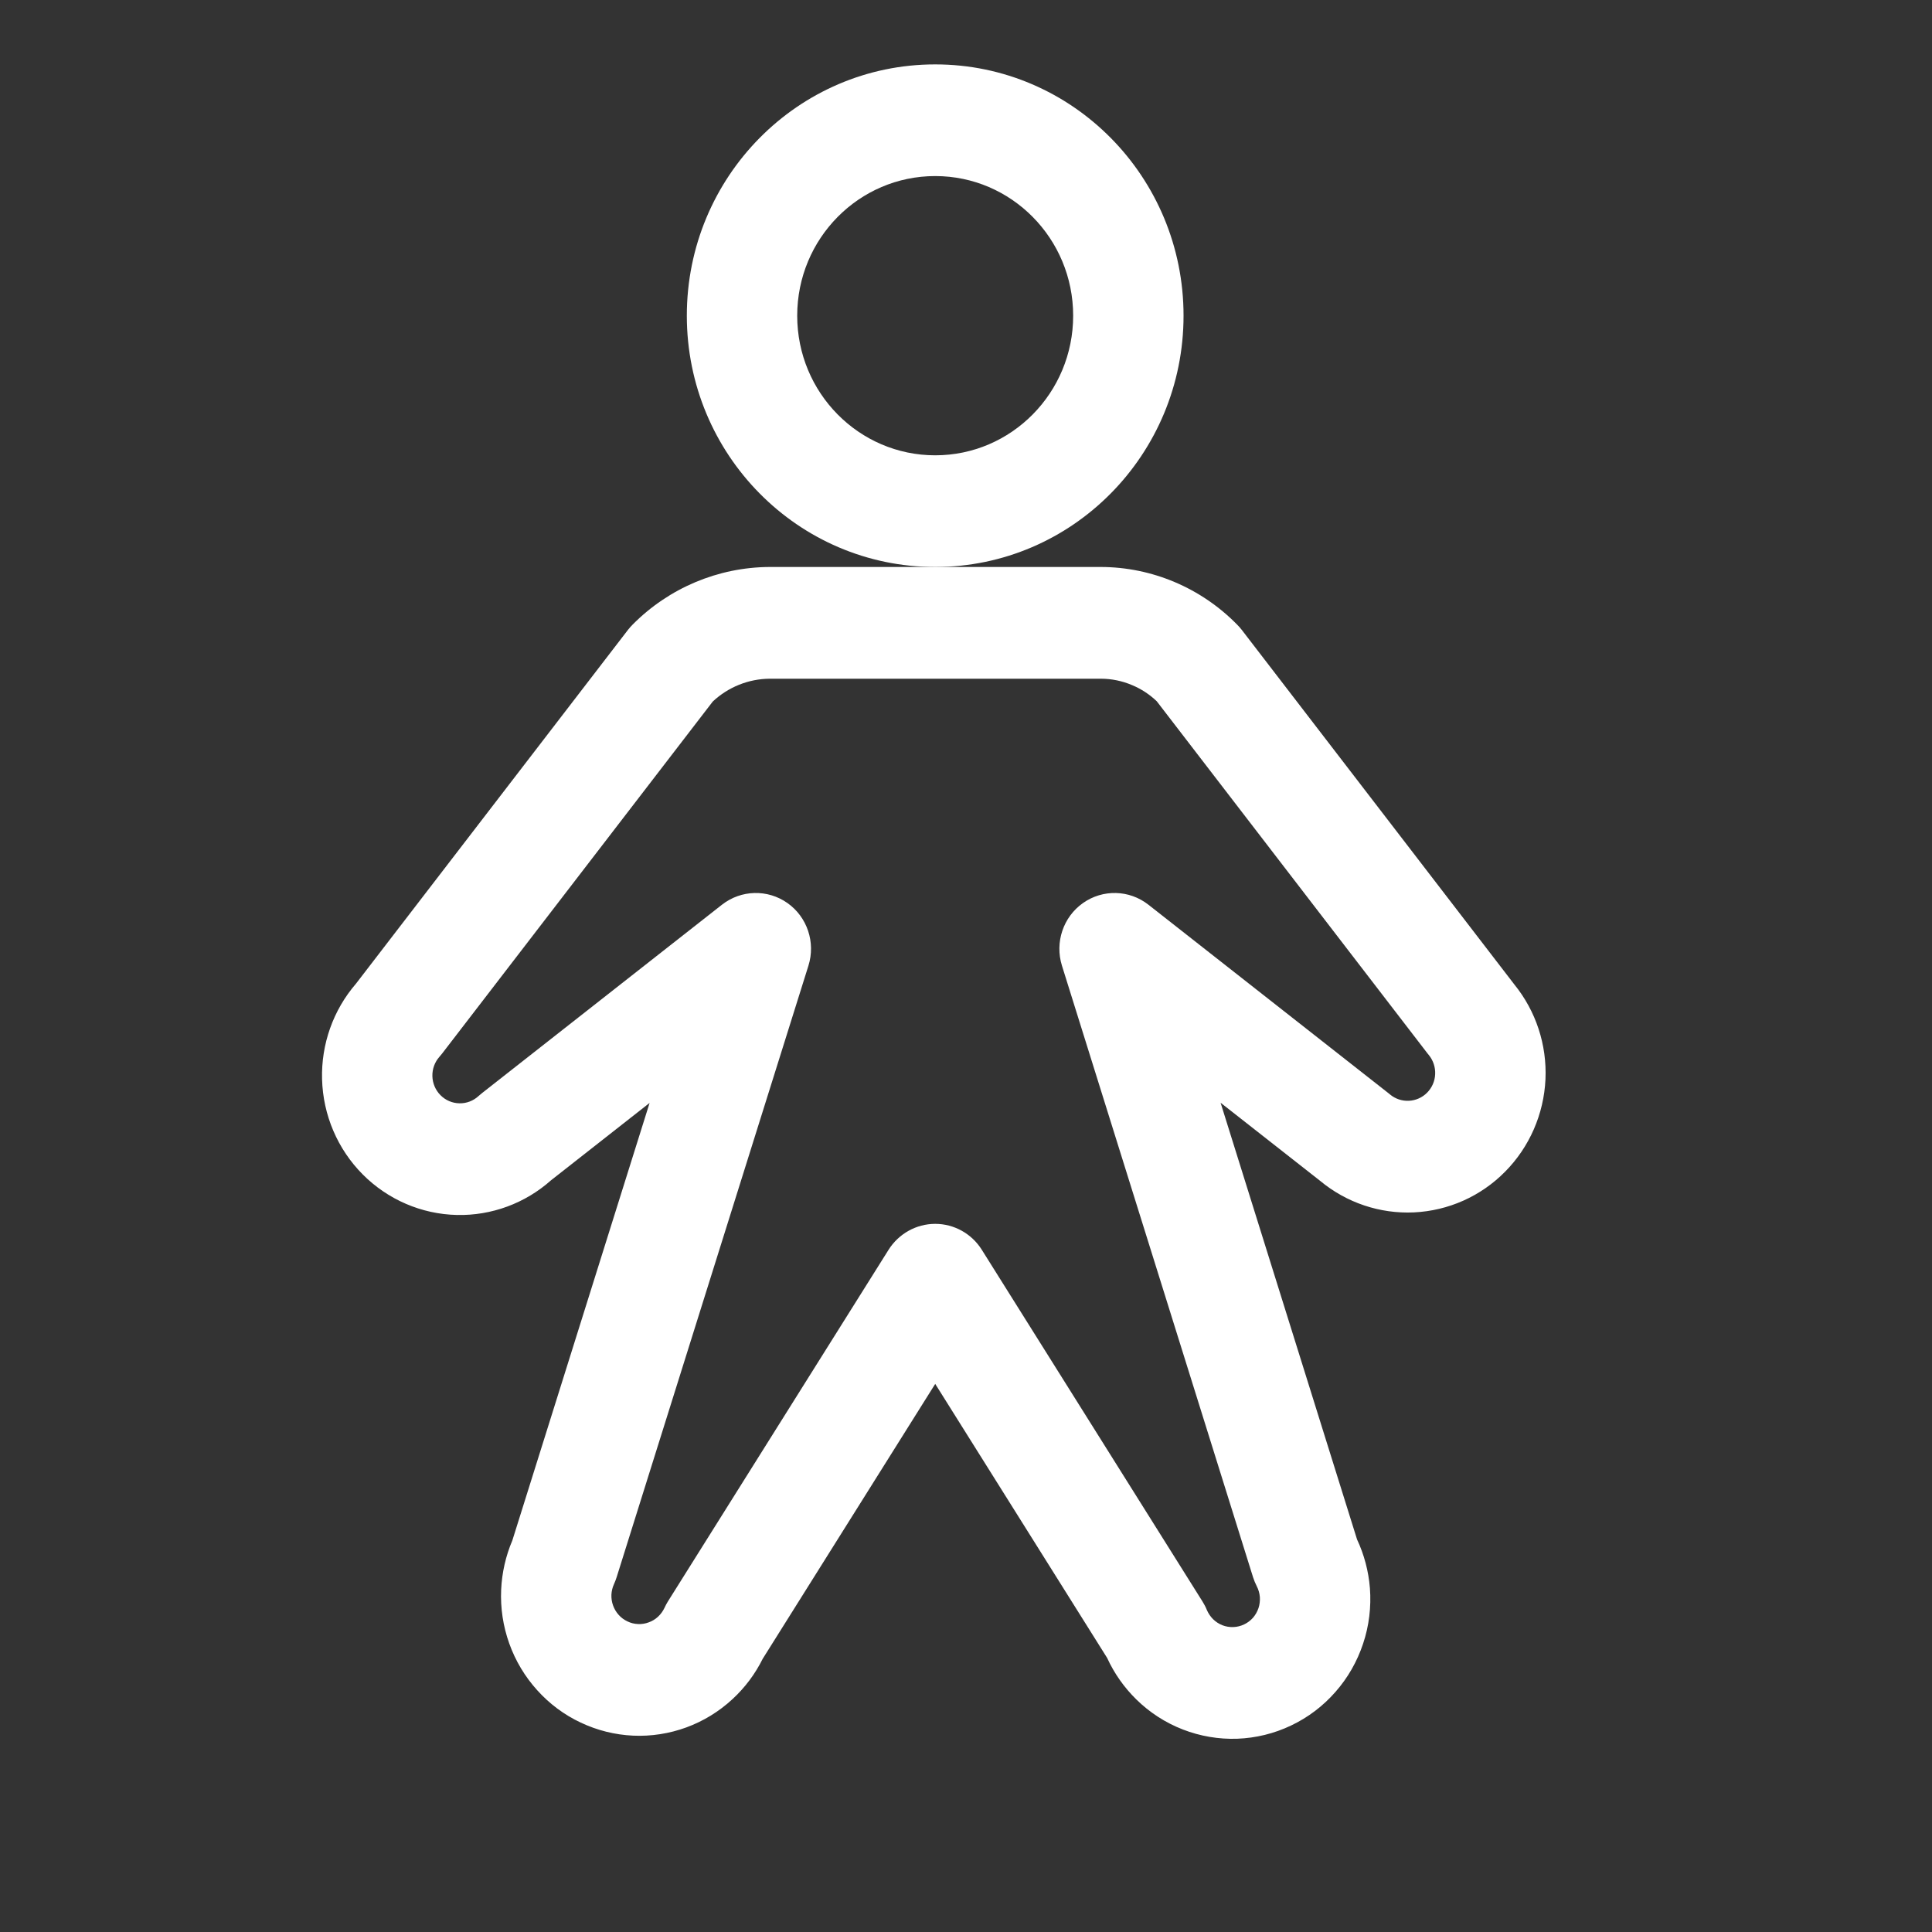 <svg width="30" height="30" viewBox="0 0 30 30" fill="none" xmlns="http://www.w3.org/2000/svg">
<rect x="0" y="0" width="30" height="30" fill="#333333" stroke="none"/>
<g clip-path="url(#clip0_43_82)">
<path fill-rule="evenodd" clip-rule="evenodd" d="M14.522 2.734C13.338 2.734 12.379 3.705 12.379 4.902C12.379 6.099 13.338 7.07 14.522 7.07C15.705 7.07 16.664 6.099 16.664 4.902C16.664 3.705 15.705 2.734 14.522 2.734ZM10.665 4.902C10.665 2.747 12.392 1 14.522 1C16.652 1 18.378 2.747 18.378 4.902C18.378 7.057 16.652 8.804 14.522 8.804C12.392 8.804 10.665 7.057 10.665 4.902Z" fill="white"/>
<path fill-rule="evenodd" clip-rule="evenodd" d="M11.951 8.804H17.095C17.489 8.805 17.879 8.885 18.242 9.039C18.605 9.193 18.935 9.418 19.212 9.701C19.236 9.725 19.259 9.751 19.28 9.778L23.514 15.286C23.85 15.7 24.022 16.224 23.998 16.759C23.973 17.299 23.75 17.811 23.372 18.193C22.995 18.576 22.489 18.801 21.955 18.826C21.427 18.85 20.908 18.676 20.5 18.337L18.953 17.123L21.072 23.904C21.183 24.141 21.251 24.398 21.272 24.661C21.294 24.953 21.259 25.246 21.166 25.523C21.074 25.8 20.928 26.056 20.735 26.274C20.543 26.493 20.309 26.67 20.047 26.794C19.785 26.919 19.502 26.988 19.213 26.999C18.924 27.009 18.636 26.96 18.366 26.855C18.096 26.75 17.85 26.591 17.643 26.387C17.455 26.202 17.302 25.985 17.192 25.745L14.522 21.489L11.843 25.758C11.726 25.994 11.567 26.206 11.374 26.384C11.166 26.577 10.922 26.726 10.658 26.823C10.393 26.92 10.111 26.964 9.83 26.951C9.548 26.938 9.272 26.869 9.017 26.748C8.761 26.628 8.532 26.457 8.342 26.246C8.152 26.036 8.004 25.79 7.908 25.521C7.812 25.253 7.769 24.969 7.782 24.684C7.794 24.42 7.853 24.161 7.956 23.919L10.087 17.126L8.557 18.327C8.155 18.685 7.633 18.878 7.096 18.866C6.546 18.854 6.022 18.628 5.632 18.236C5.242 17.844 5.016 17.315 5.001 16.758C4.986 16.214 5.174 15.684 5.528 15.274L9.753 9.778C9.776 9.749 9.8 9.722 9.826 9.696C10.389 9.129 11.151 8.809 11.946 8.804L11.951 8.804ZM11.953 10.539C11.624 10.541 11.309 10.668 11.068 10.893L6.864 16.361C6.851 16.377 6.838 16.393 6.824 16.409C6.751 16.491 6.711 16.599 6.714 16.711C6.717 16.822 6.762 16.928 6.84 17.006C6.918 17.085 7.023 17.13 7.133 17.132C7.243 17.135 7.35 17.094 7.431 17.019C7.448 17.004 7.465 16.989 7.483 16.975L11.211 14.048C11.508 13.816 11.919 13.805 12.227 14.022C12.535 14.239 12.667 14.634 12.553 14.996L9.575 24.491C9.564 24.527 9.55 24.562 9.535 24.596C9.511 24.648 9.497 24.704 9.494 24.762C9.492 24.819 9.5 24.876 9.52 24.93C9.539 24.984 9.569 25.034 9.607 25.076C9.645 25.119 9.692 25.153 9.743 25.177C9.794 25.202 9.85 25.216 9.907 25.218C9.963 25.221 10.02 25.212 10.073 25.192C10.127 25.173 10.176 25.143 10.218 25.104C10.26 25.065 10.293 25.019 10.318 24.967C10.333 24.933 10.351 24.901 10.37 24.869L13.798 19.406C13.956 19.156 14.229 19.004 14.522 19.004C14.815 19.004 15.088 19.156 15.245 19.406L18.673 24.869C18.699 24.911 18.722 24.954 18.74 25C18.763 25.053 18.796 25.102 18.837 25.143C18.879 25.184 18.928 25.216 18.982 25.237C19.036 25.258 19.093 25.267 19.151 25.265C19.209 25.263 19.266 25.249 19.318 25.224C19.37 25.2 19.417 25.164 19.456 25.121C19.494 25.077 19.523 25.026 19.542 24.97C19.56 24.915 19.567 24.856 19.563 24.798C19.558 24.74 19.542 24.683 19.515 24.631C19.492 24.586 19.473 24.539 19.457 24.49L16.49 14.995C16.377 14.633 16.509 14.239 16.817 14.022C17.125 13.805 17.536 13.816 17.832 14.048L21.56 16.975C21.568 16.981 21.576 16.987 21.583 16.994C21.666 17.063 21.77 17.098 21.877 17.093C21.984 17.088 22.085 17.043 22.16 16.967C22.236 16.89 22.281 16.788 22.285 16.68C22.29 16.572 22.255 16.466 22.187 16.383C22.181 16.376 22.175 16.368 22.169 16.361L17.962 10.889C17.851 10.783 17.722 10.698 17.58 10.639C17.426 10.573 17.26 10.539 17.092 10.539H11.953Z" fill="white"/>
</g>
<defs>
<clipPath id="clip0_43_82">
<rect width="30" height="30" fill="white"/>
</clipPath>
</defs>
</svg>
